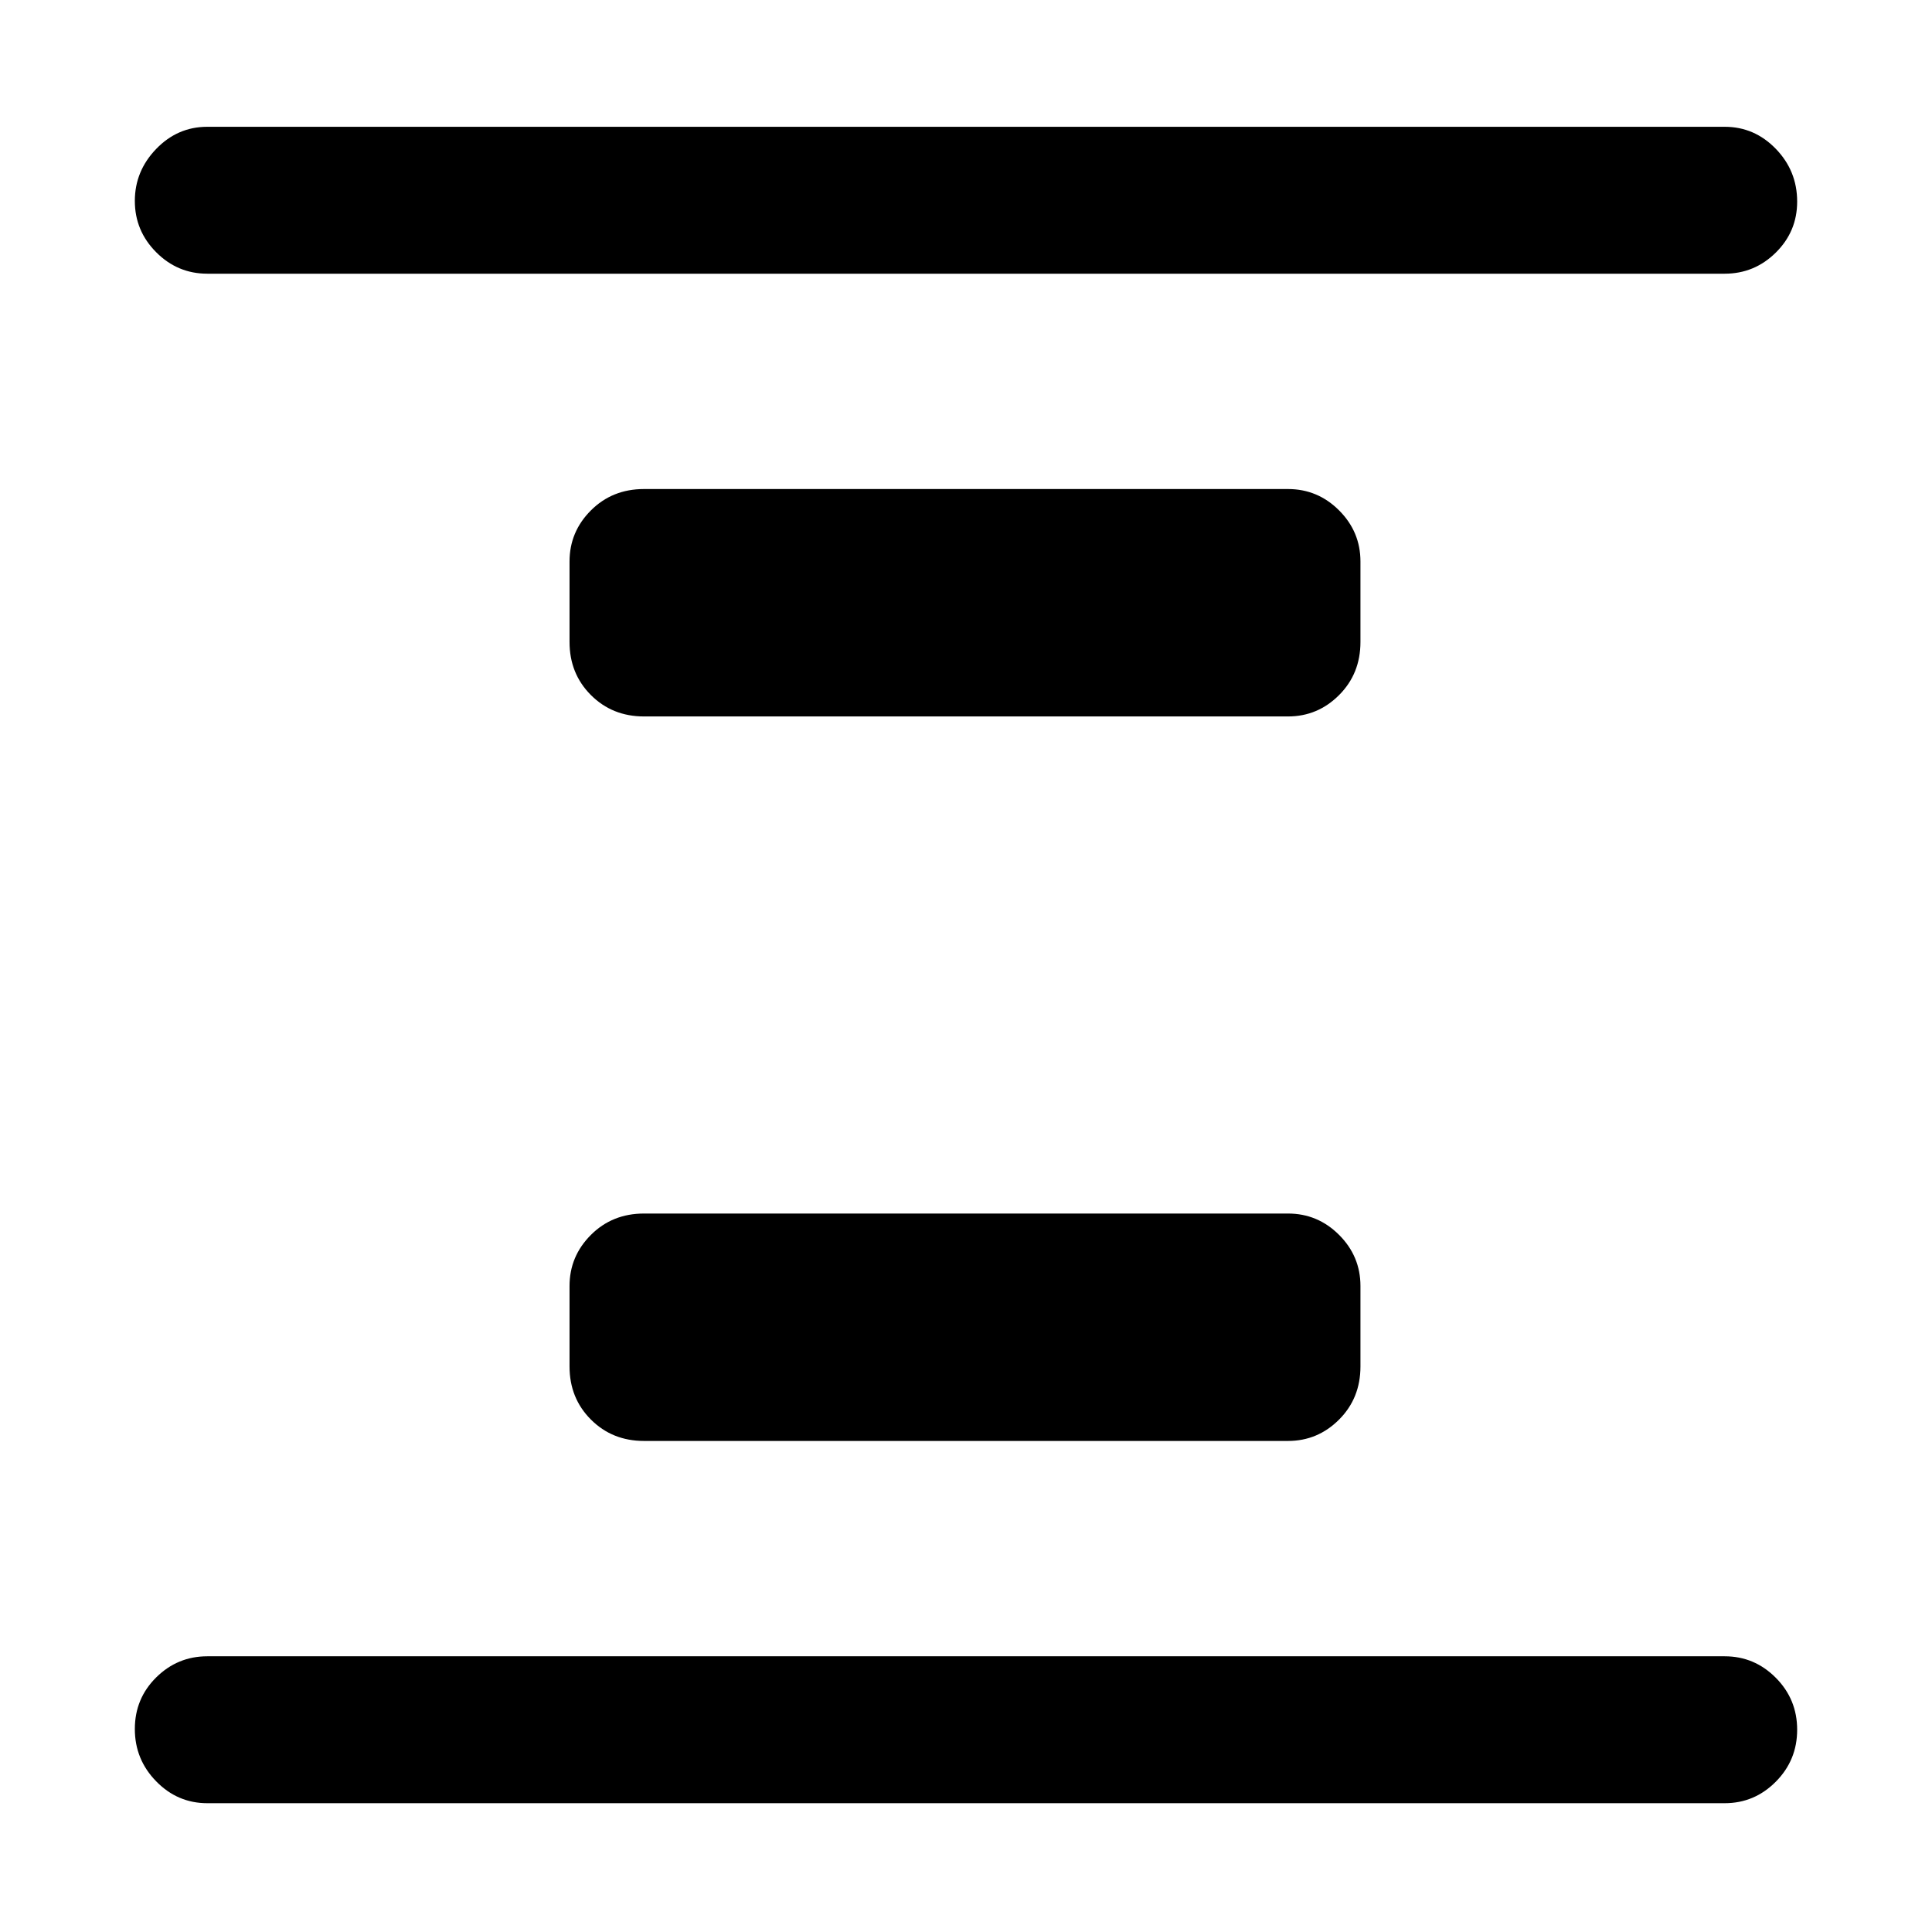 <svg xmlns="http://www.w3.org/2000/svg" height="48" viewBox="0 96 960 960" width="48"><path d="M320 812q-15.75 0-26.375-10.625T283 775v-40q0-14.775 10.625-25.388Q304.25 699 320 699h320q14.775 0 25.388 10.612Q676 720.225 676 735v40q0 15.75-10.612 26.375Q654.775 812 640 812H320Zm0-360q-15.75 0-26.375-10.625T283 415v-40q0-14.775 10.625-25.388Q304.25 339 320 339h320q14.775 0 25.388 10.612Q676 360.225 676 375v40q0 15.75-10.612 26.375Q654.775 452 640 452H320ZM103 992q-14.775 0-25.388-10.86Q67 970.281 67 955.14 67 940 77.612 929.5 88.225 919 103 919h754q14.775 0 25.388 10.675Q893 940.351 893 955.491q0 15.141-10.612 25.825Q871.775 992 857 992H103Zm0-760q-14.775 0-25.388-10.658Q67 210.684 67 195.842T77.612 170Q88.225 159 103 159h754q14.775 0 25.388 10.95Q893 180.901 893 196.175q0 14.85-10.612 25.338Q871.775 232 857 232H103Z"/></svg>